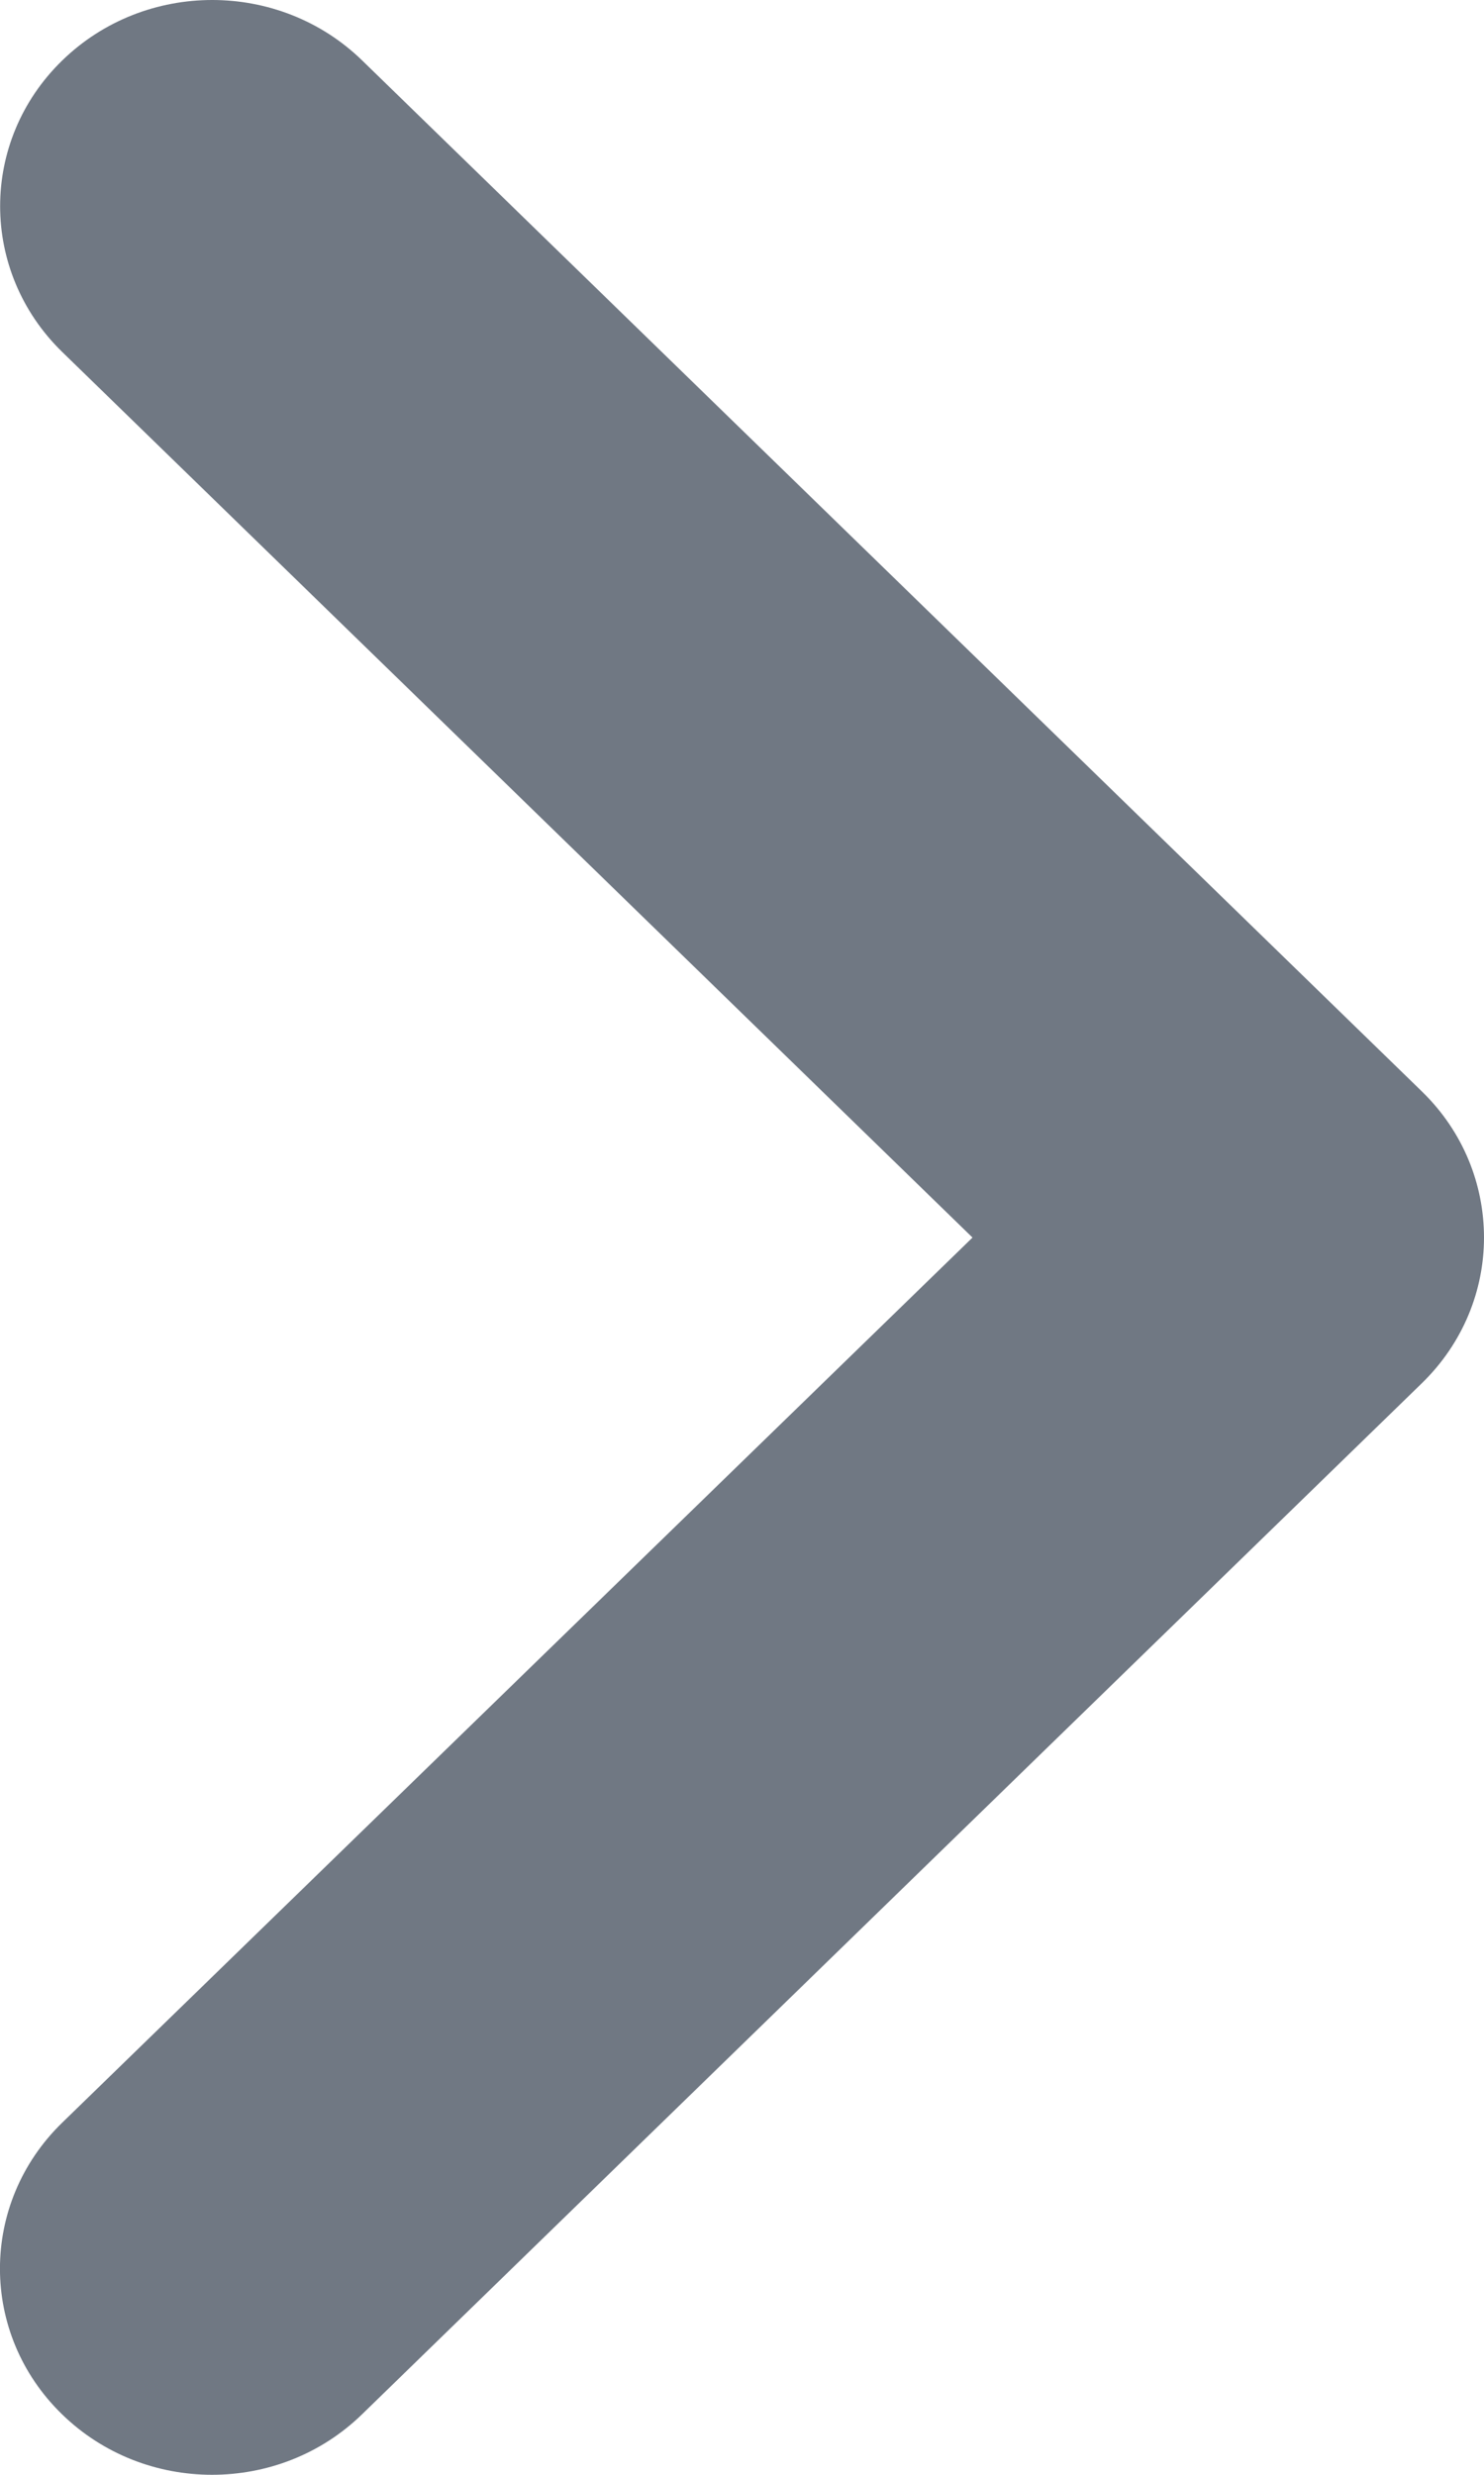 <svg width="9" height="15" viewBox="0 0 9 15" fill="none" xmlns="http://www.w3.org/2000/svg">
<path d="M9 7.501C9 7.82 8.874 8.14 8.623 8.384L2.195 14.634C1.693 15.122 0.879 15.122 0.377 14.634C-0.126 14.146 -0.126 13.355 0.377 12.866L5.898 7.501L0.378 2.134C-0.125 1.645 -0.125 0.854 0.378 0.366C0.88 -0.122 1.694 -0.122 2.196 0.366L8.624 6.616C8.875 6.86 9 7.18 9 7.501Z" fill="#4B5563" fill-opacity="0.79"/>
</svg>
